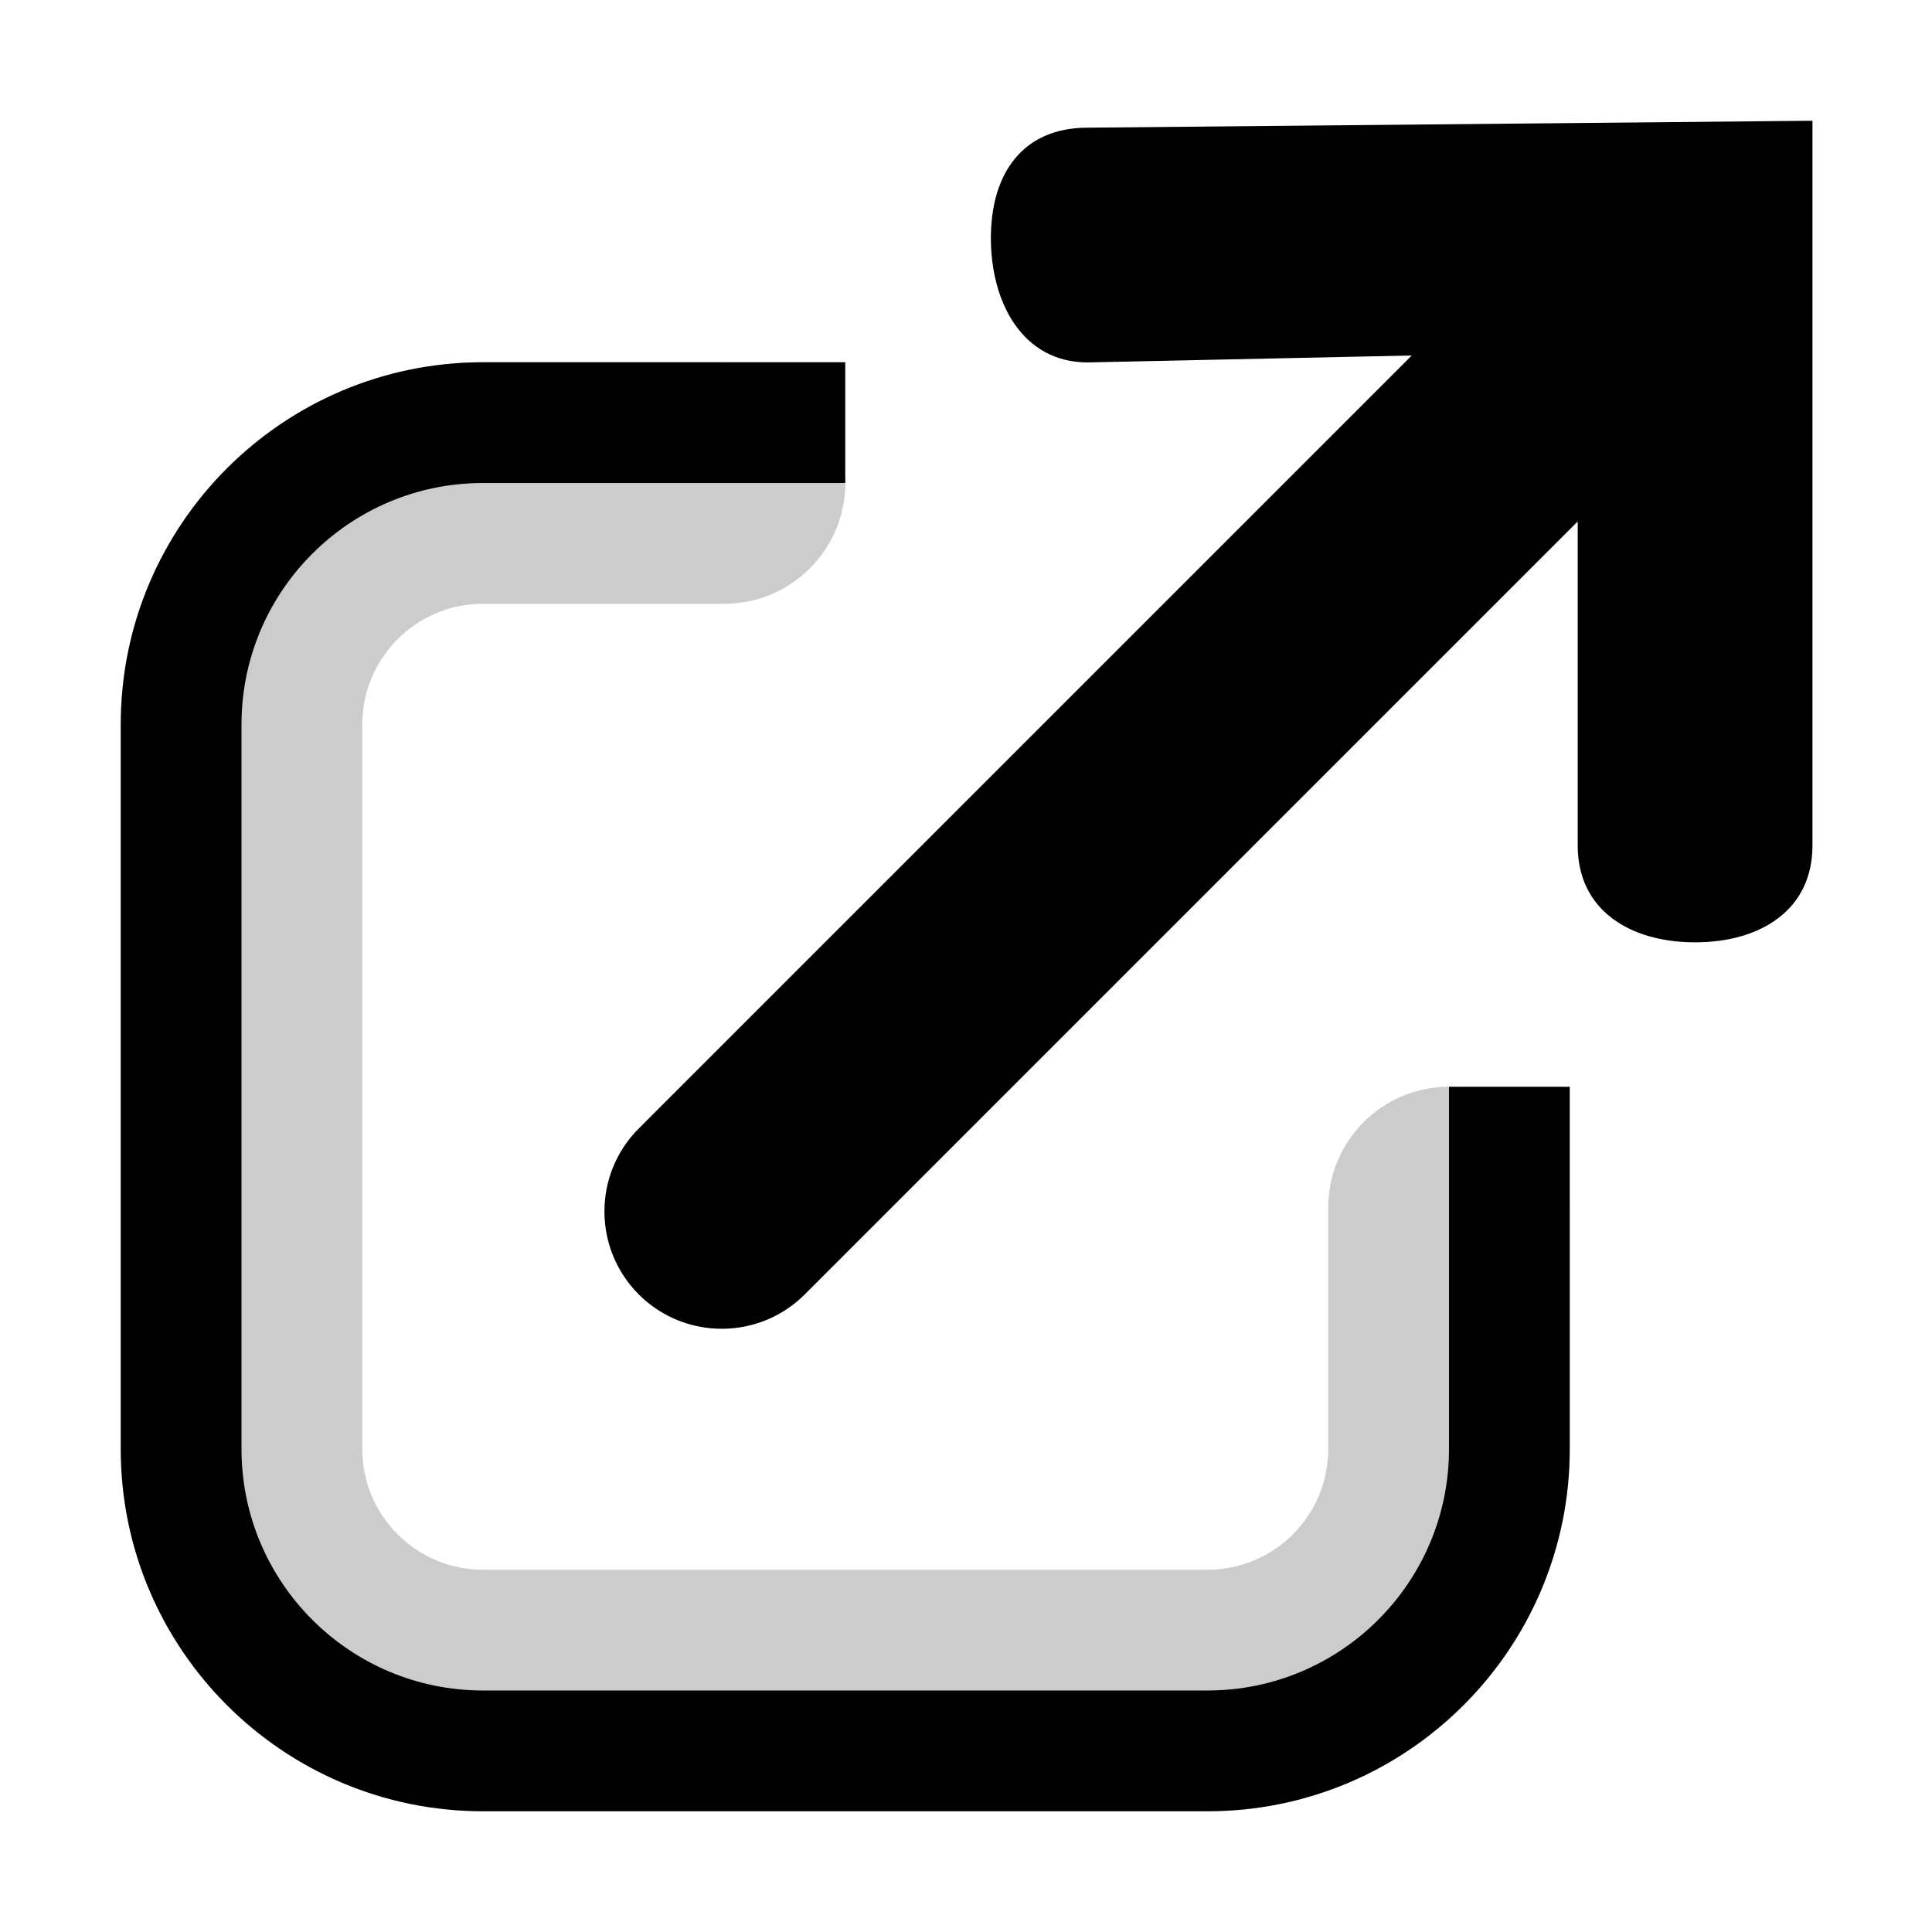 <?xml version="1.0" encoding="UTF-8" standalone="no"?>
<!DOCTYPE svg PUBLIC "-//W3C//DTD SVG 1.1//EN" "http://www.w3.org/Graphics/SVG/1.1/DTD/svg11.dtd">
<svg width="100%" height="100%" viewBox="0 0 16 16" version="1.1" xmlns="http://www.w3.org/2000/svg" xmlns:xlink="http://www.w3.org/1999/xlink" xml:space="preserve" xmlns:serif="http://www.serif.com/" style="fill-rule:evenodd;clip-rule:evenodd;stroke-linejoin:round;stroke-miterlimit:2;">
    <g transform="matrix(0.972,0,0,0.972,-8.318,1)">
        <path d="M22,3.414L15.414,10C15.024,10.39 14.39,10.39 14,10C13.61,9.61 13.61,8.976 14,8.586L20.586,2L17.824,2.059C17.272,2.059 17,1.552 17,1C17,0.448 17.272,0.059 17.824,0.059L24,0L24,6.176C24,6.728 23.552,7 23,7C22.448,7 22,6.728 22,6.176L22,3.414Z"/>
    </g>
    <g transform="matrix(1,0,0,1,-1,1)">
        <path d="M14,9L14,11C14,12.656 12.656,14 11,14L5,14C3.344,14 2,12.656 2,11L2,5C2,3.344 3.344,2 5,2L7,2C7.552,2 8,2.448 8,3C8,3.552 7.552,4 7,4L5,4C4.448,4 4,4.448 4,5L4,11C4,11.552 4.448,12 5,12L11,12C11.552,12 12,11.552 12,11L12,9C12,8.448 12.448,8 13,8C13.552,8 14,8.448 14,9Z" style="fill-opacity:0.2;"/>
    </g>
    <path d="M13,9L13,12C13,13.656 11.656,15 10,15L4,15C2.344,15 1,13.656 1,12L1,6C1,4.344 2.344,3 4,3L7,3L7,4L4,4C2.896,4 2,4.896 2,6L2,12C2,13.104 2.896,14 4,14L10,14C11.104,14 12,13.104 12,12L12,9L13,9Z"/>
</svg>
